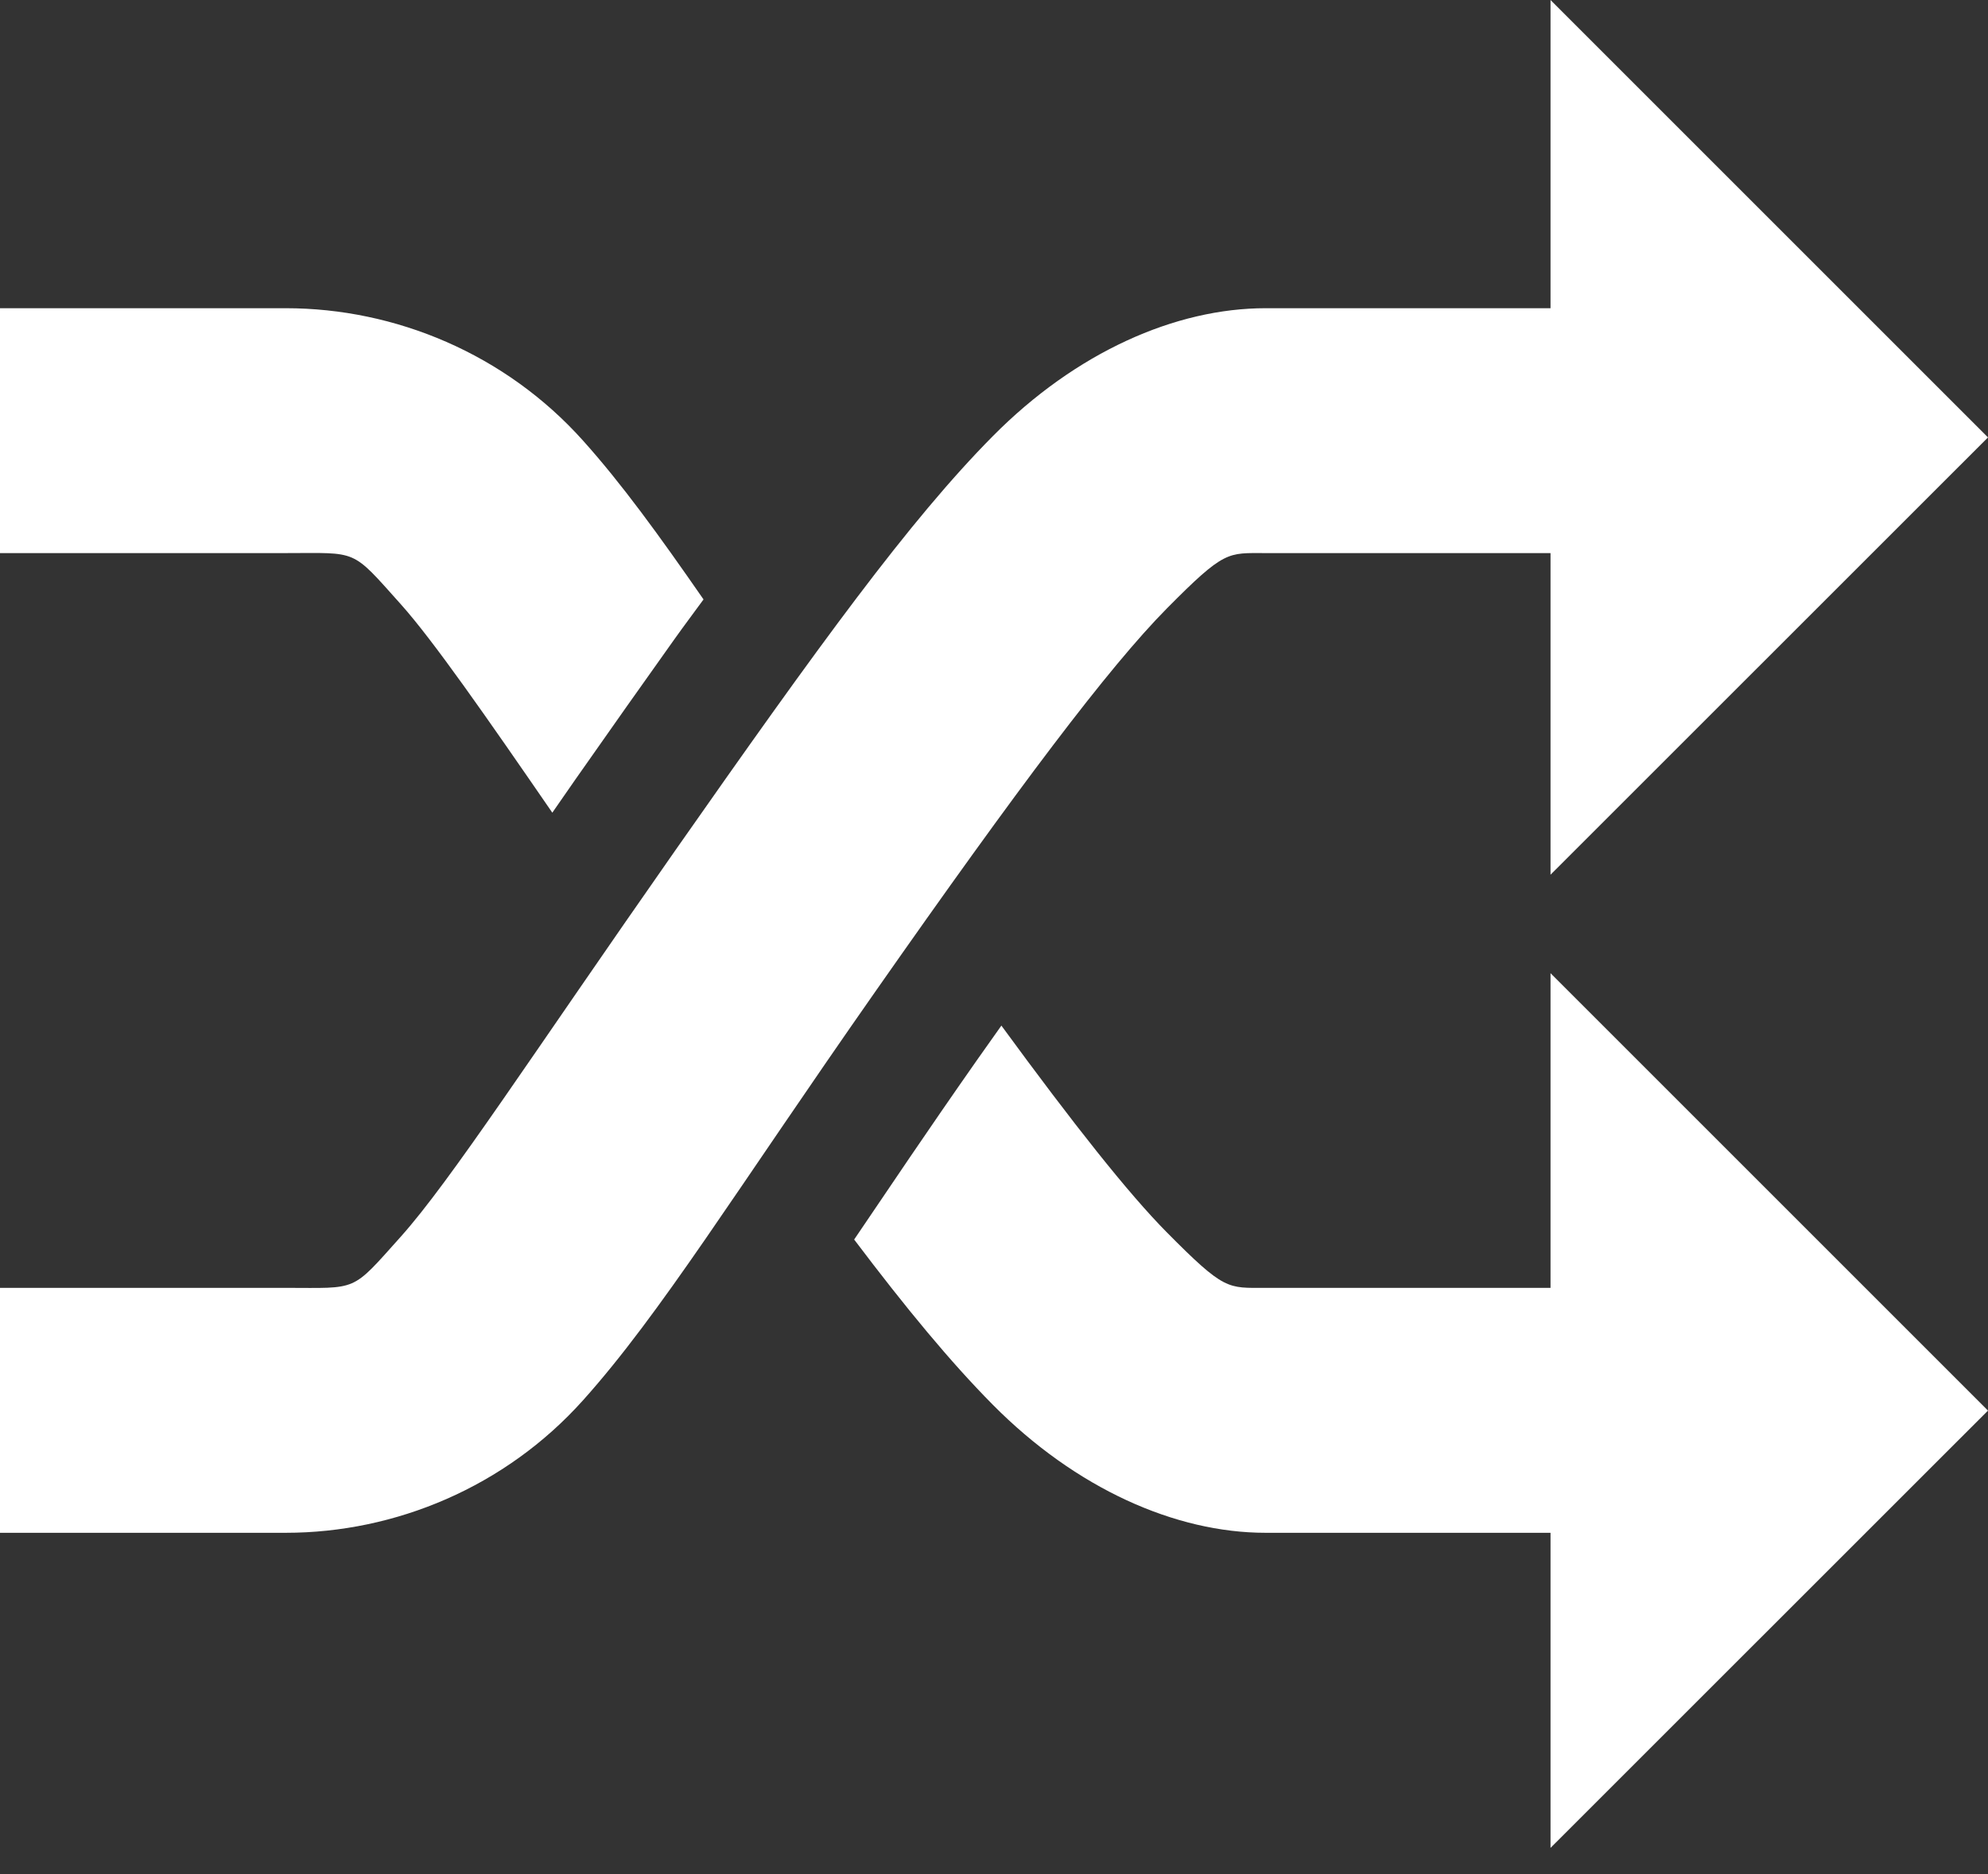 <svg width="35" height="33" viewBox="0 0 35 33" fill="none" xmlns="http://www.w3.org/2000/svg">
<rect x="0" y="0" width="35" height="33" fill="#333333" stroke="none"/>
<path d="M27.298 0V5.427H22.282C20.695 5.427 18.943 6.201 17.477 7.682C16.012 9.162 14.42 11.359 11.891 14.971C9.352 18.599 7.937 20.791 7.055 21.777C6.173 22.762 6.315 22.677 5.031 22.677H0V26.99H5.031C6.959 26.99 8.897 26.185 10.267 24.654C11.637 23.124 12.931 21.003 15.422 17.444C17.925 13.868 19.517 11.752 20.541 10.716C21.566 9.681 21.61 9.739 22.282 9.739H27.298V15.402L35 7.702L27.298 0ZM0 5.427V9.739H5.031C6.315 9.739 6.173 9.653 7.055 10.638C7.623 11.272 8.558 12.616 9.724 14.31C9.882 14.084 9.956 13.974 10.123 13.735C10.759 12.828 11.336 12.009 11.869 11.262C12.054 11.002 12.21 10.797 12.386 10.555C11.597 9.416 10.941 8.513 10.267 7.761C8.897 6.23 6.959 5.427 5.031 5.427H0ZM27.298 17.136V22.677H22.282C21.61 22.677 21.566 22.733 20.541 21.698C19.864 21.013 18.904 19.8 17.63 18.059C17.476 18.278 17.352 18.451 17.19 18.681C16.298 19.955 15.684 20.874 15.038 21.826C15.954 23.039 16.733 23.981 17.477 24.733C18.943 26.213 20.695 26.99 22.282 26.99H27.298V32.538L35 24.838L27.298 17.136Z" fill="white"/>
</svg>
